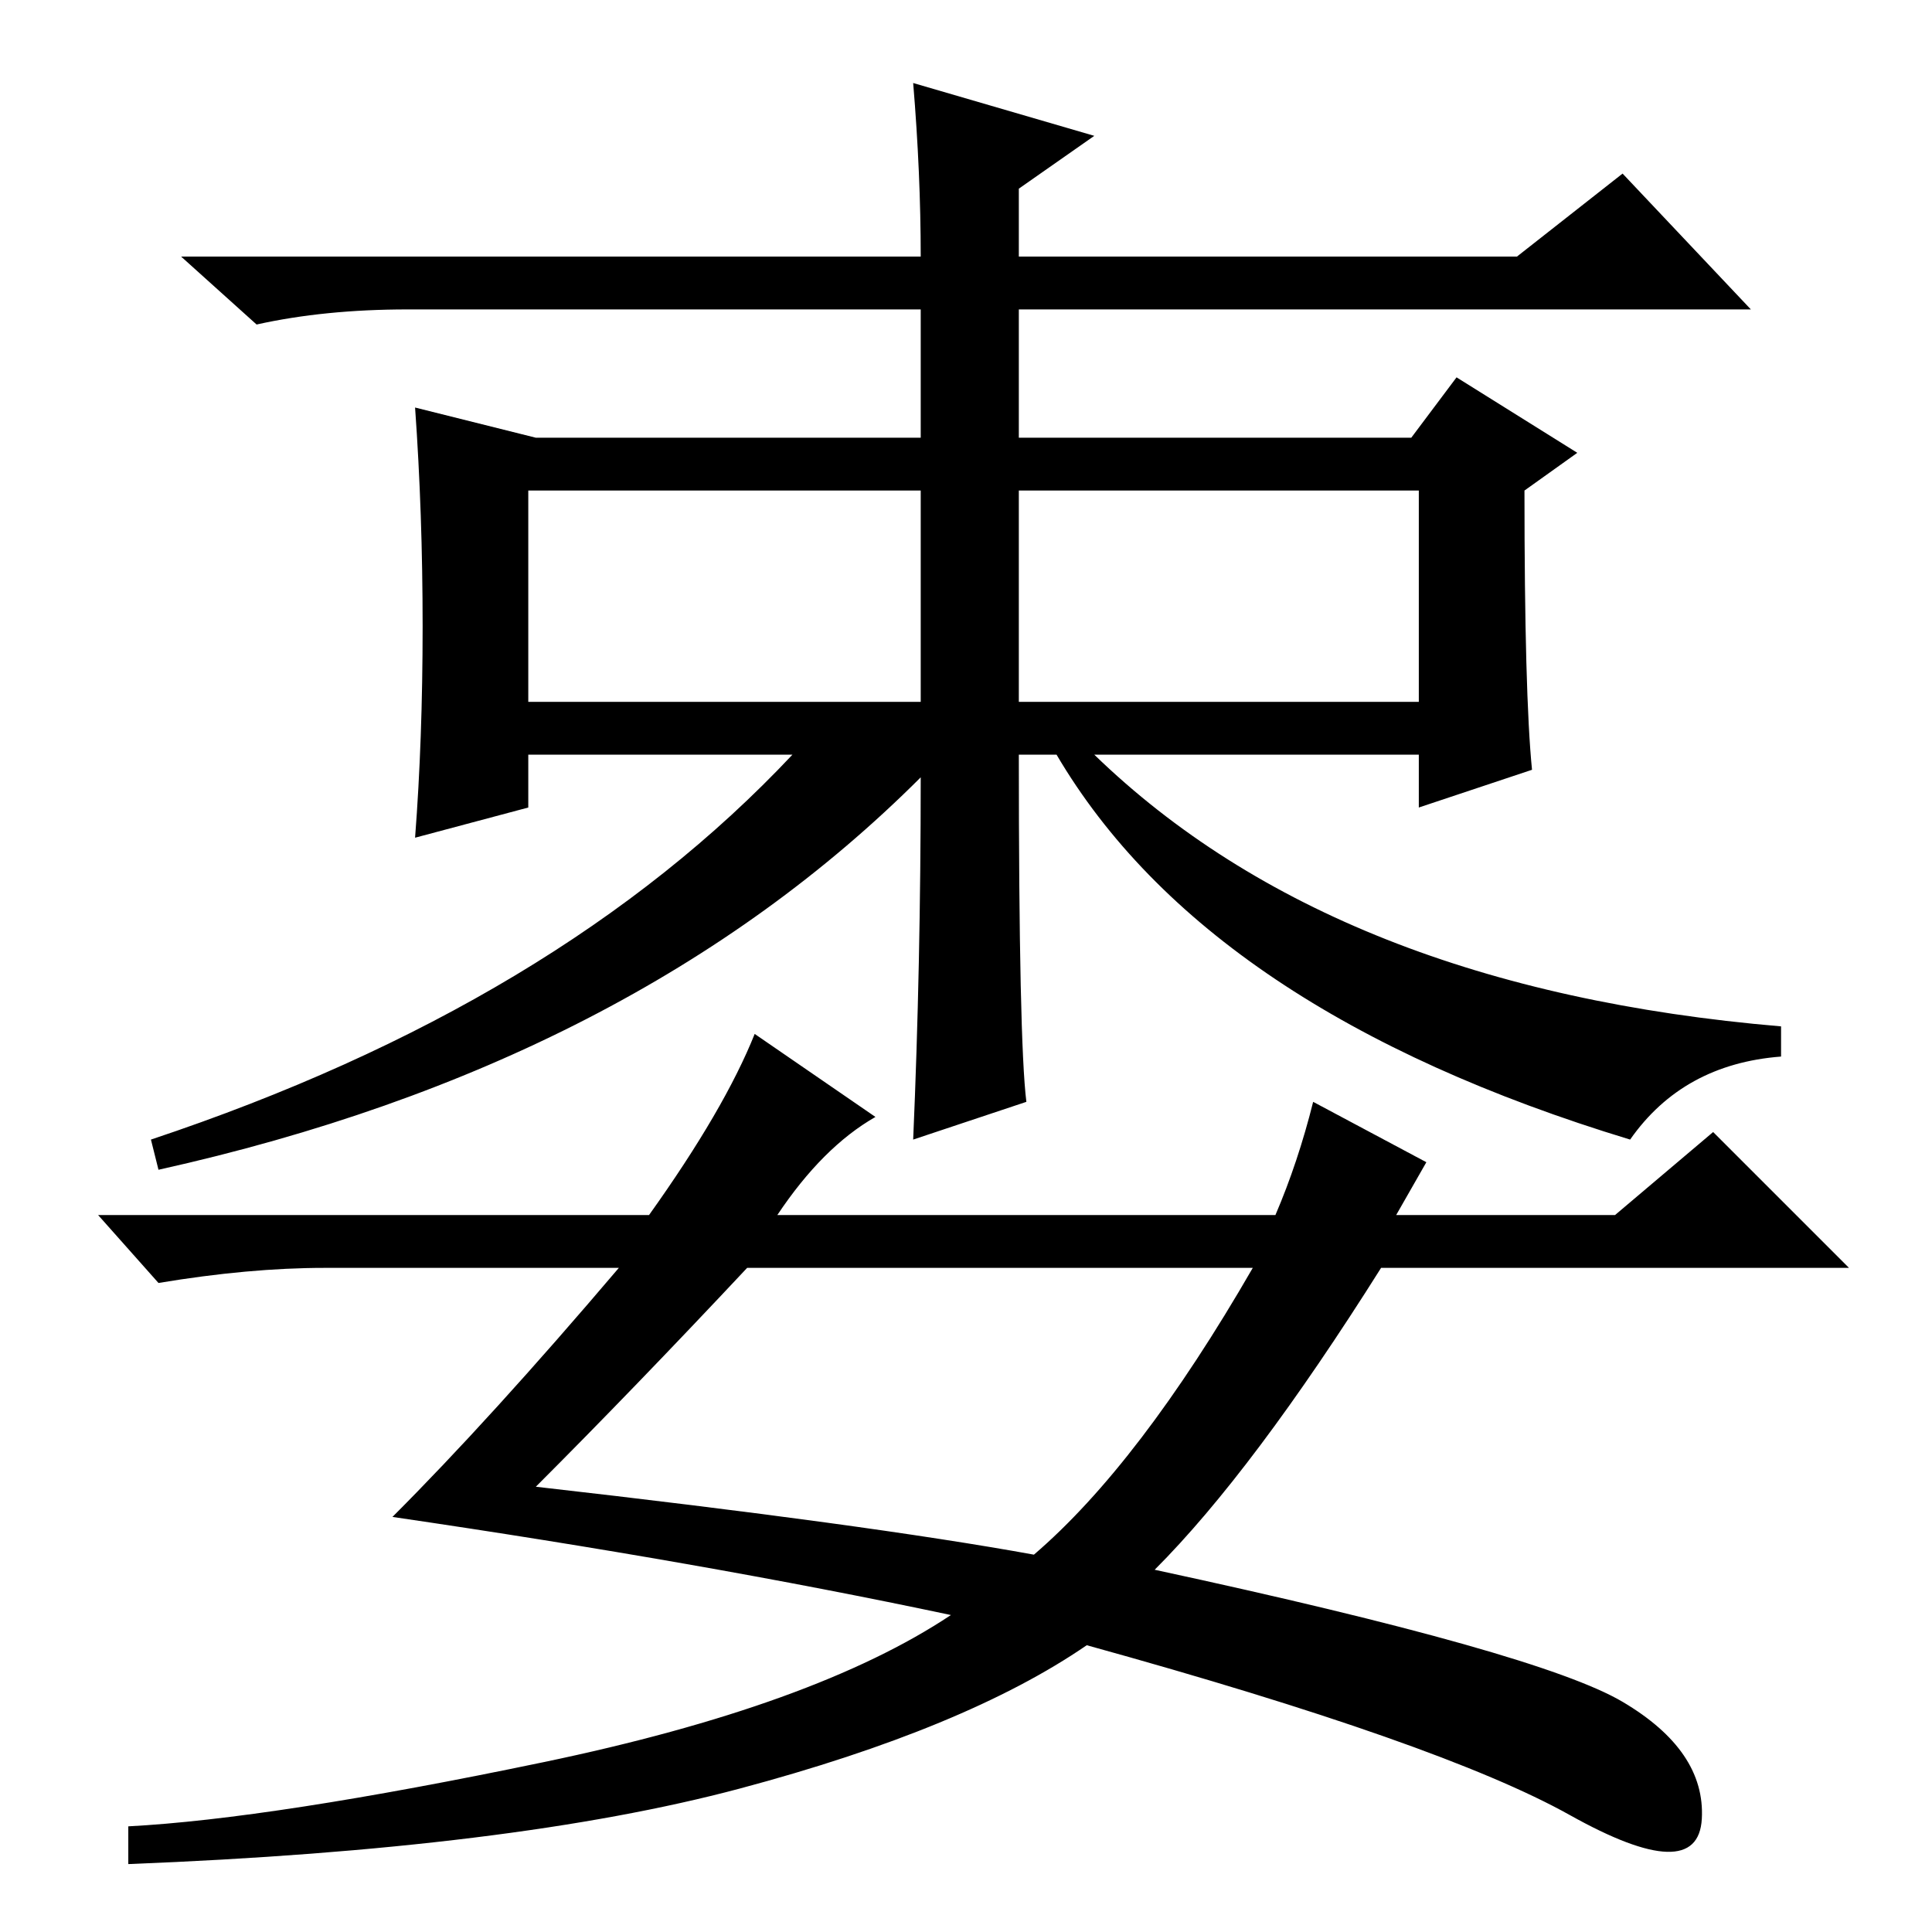 <?xml version="1.0" standalone="no"?>
<!DOCTYPE svg PUBLIC "-//W3C//DTD SVG 1.1//EN" "http://www.w3.org/Graphics/SVG/1.1/DTD/svg11.dtd" >
<svg xmlns="http://www.w3.org/2000/svg" xmlns:xlink="http://www.w3.org/1999/xlink" version="1.1" viewBox="0 -36 256 256">
  <g transform="matrix(1 0 0 -1 0 220)">
   <path fill="currentColor"
d="M135 163h53v28h-53v-28zM56 173q0 15 -1 29l16 -4h51v17h-68q-11 0 -20 -2l-10 9h98q0 11 -1 23l24 -7l-10 -7v-9h66l14 11l17 -18h-97v-17h52l6 8l16 -10l-7 -5q0 -27 1 -37l-15 -5v7h-43q32 -31 91 -36v-4q-13 -1 -20 -11q-56 17 -76 51h-5q0 -38 1 -46l-15 -5
q1 23 1 48q-38 -38 -101 -52l-1 4q54 18 85 51h-35v-7l-15 -4q1 13 1 28zM70 163h52v28h-52v-28zM71 59q44 -5 66 -9q14 12 29 38h-67q-15 -16 -28 -29zM103 95h66q3 7 5 15l15 -8l-4 -7h29l13 11l18 -18h-62q-17 -27 -30 -40q51 -11 62 -17.5t10.5 -15.5t-17.5 0.5
t-64 22.5q-16 -11 -46 -19t-81 -10v5q19 1 55 8.5t54 19.5q-33 7 -74 13q13 13 30 33h-39q-10 0 -22 -2l-8 9h73q10 14 14 24l16 -11q-7 -4 -13 -13z" />
  </g>

</svg>
